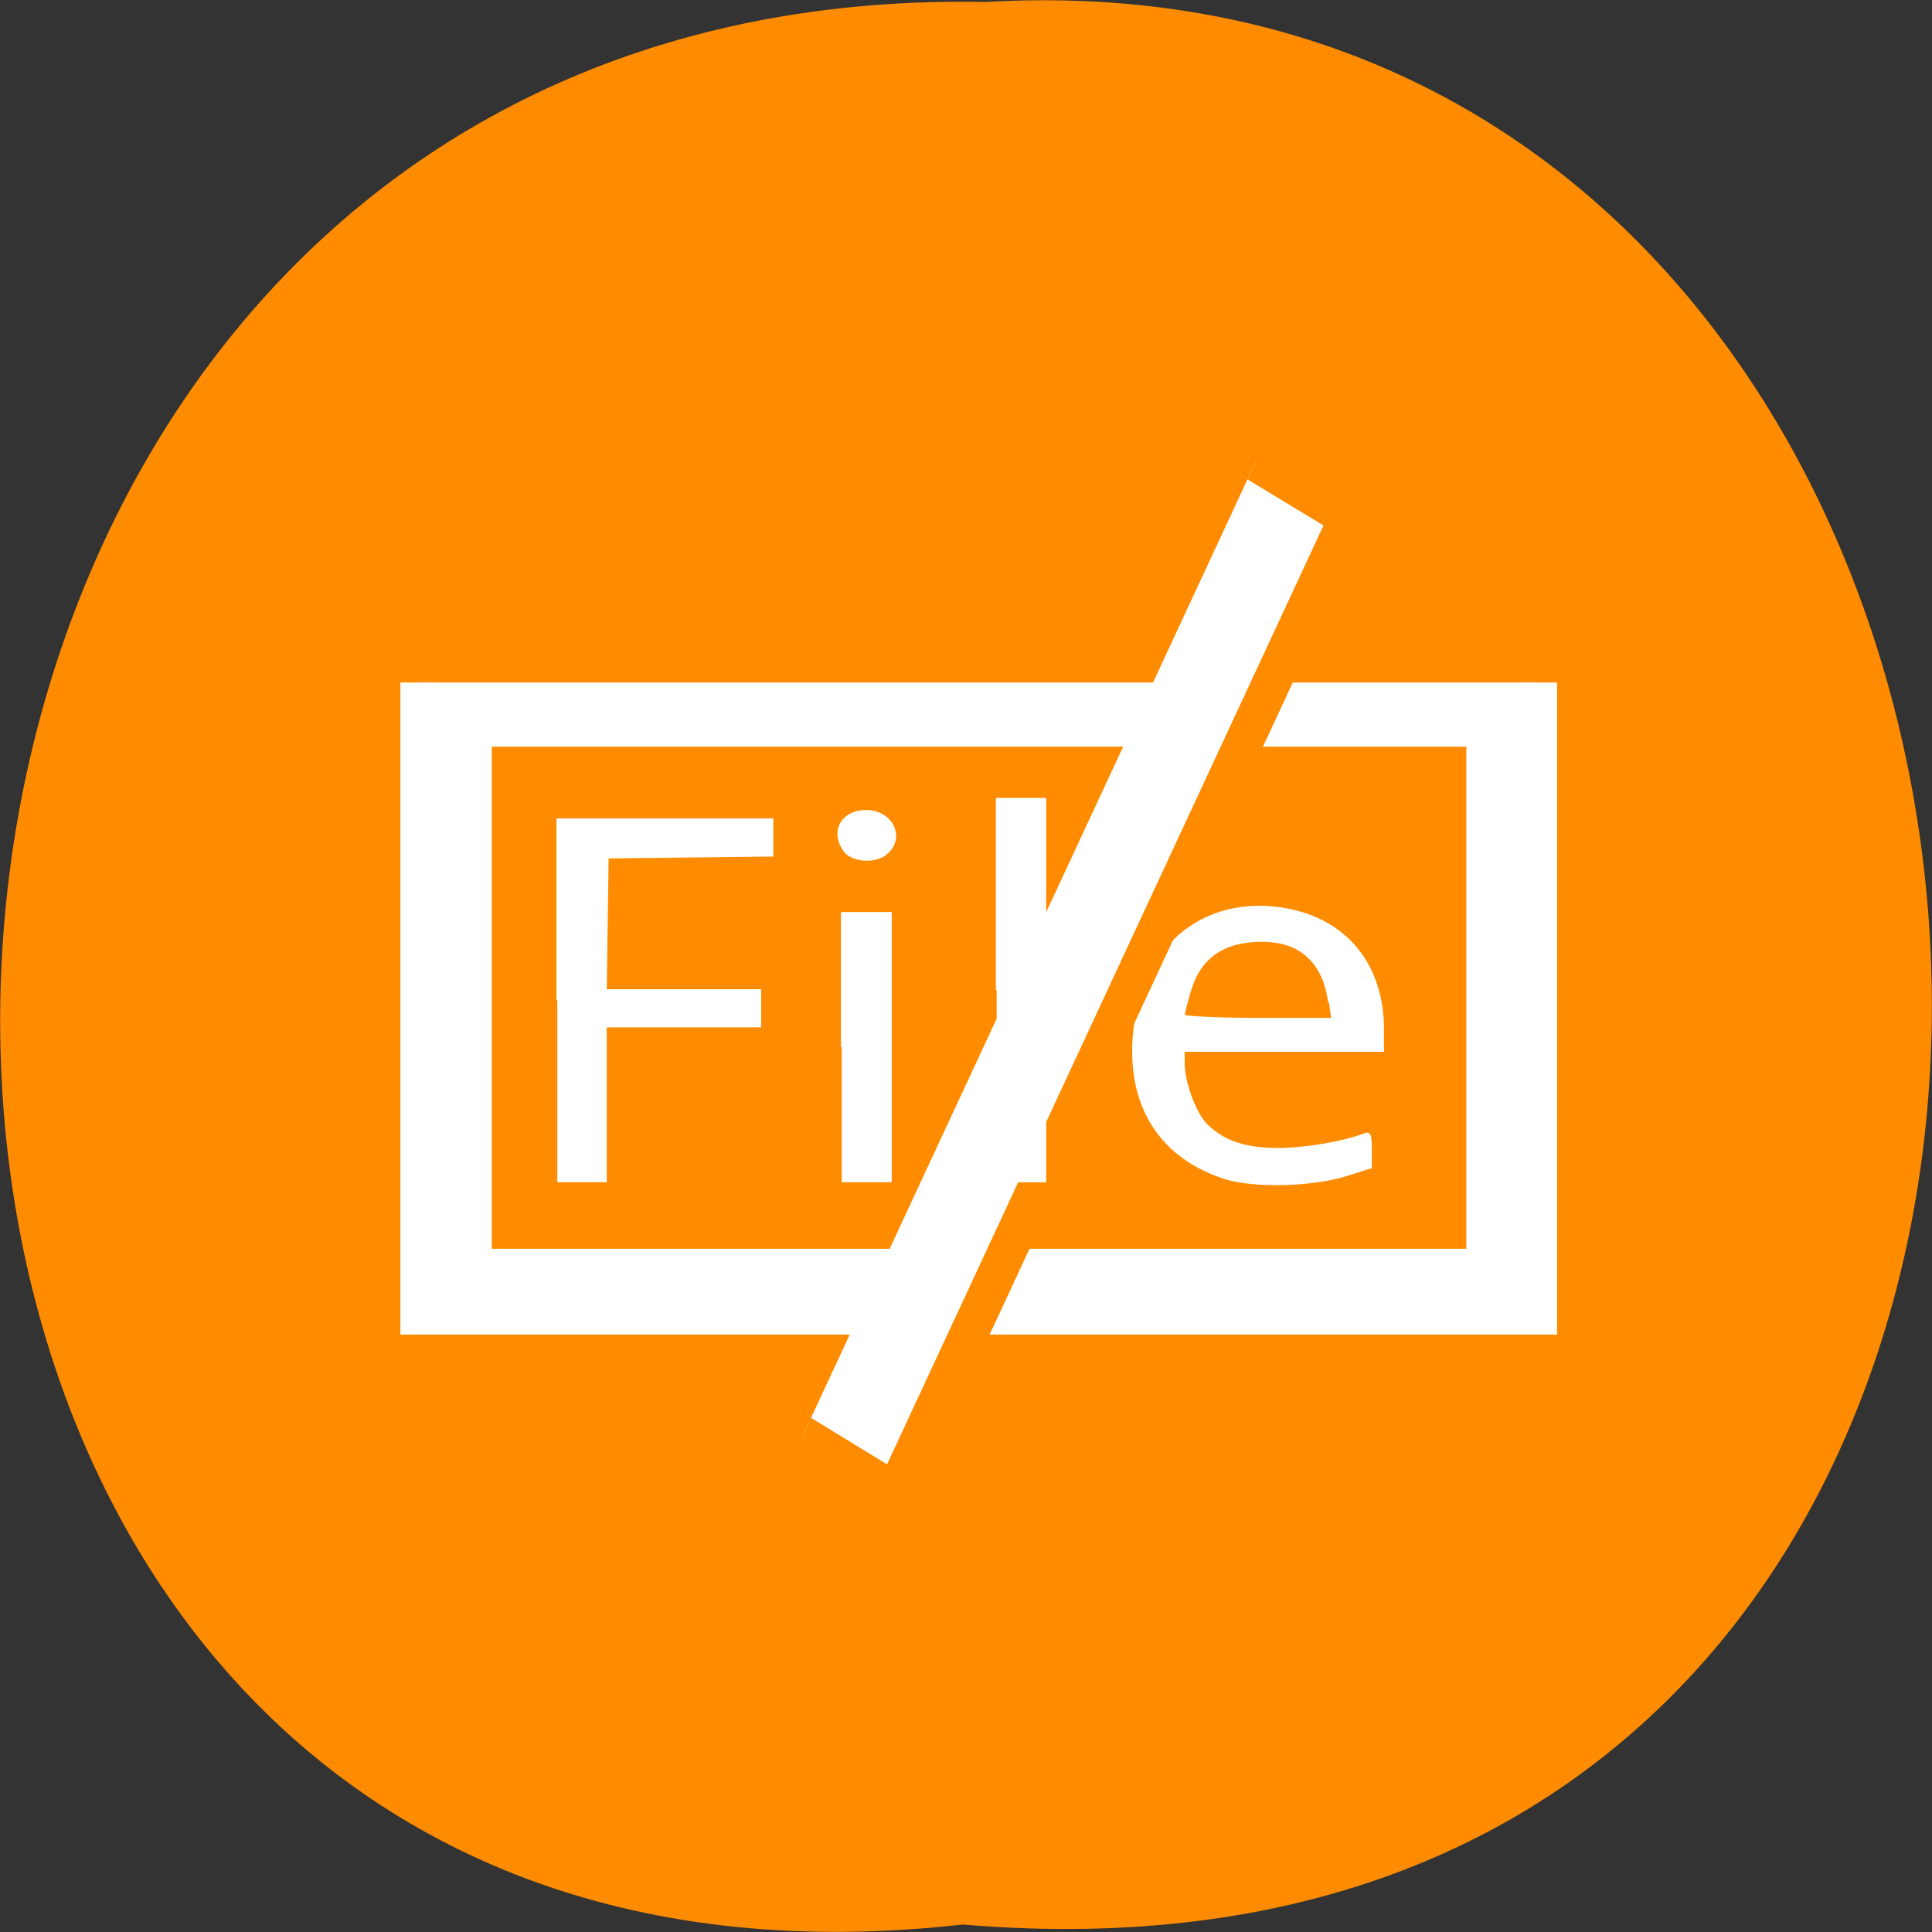 <svg xmlns="http://www.w3.org/2000/svg" viewBox="0 0 16 16"><rect x="0" y="0" width="16" height="16" fill="#333333" stroke="none"/><path d="m 7.973 15.938 c -10.734 1.215 -10.586 -16.13 0.191 -15.922 c 10.02 -0.574 10.93 16.867 -0.191 15.922" fill="#ff8c00"/><g fill="#fff"><g stroke="#fff"><path d="m 8.998 16.62 v 14.754 h 30 v -14.754 m -28.561 1 h 27.13 v 12.747 h -27.12 v -12.747" transform="matrix(0.309 0 0 0.354 0.69 -0.231)" fill-rule="evenodd"/><path d="m 163.38 157.31 c -9 -3 -13.25 -10.5 -11.75 -20.813 c 1.5 -10.625 9.625 -16.813 19.875 -15.12 c 8.25 1.375 13.25 7.438 13.25 16.13 v 2.875 h -26.625 v 1.563 c 0 2.688 1.563 6.875 3.125 8.375 c 2.313 2.188 5.063 3.125 9.5 3.125 c 3.5 0 8.75 -0.875 11.438 -1.938 c 0.813 -0.313 0.938 0 0.938 2.063 v 2.375 l -3.125 1 c -4.688 1.5 -12.688 1.688 -16.625 0.375 m 14.13 -23.438 c -0.688 -5.313 -3.813 -8.188 -8.875 -8.188 c -5.25 0 -8.375 2.188 -9.688 6.75 c -0.438 1.5 -0.813 2.938 -0.813 3.188 c 0 0.188 4.438 0.438 9.813 0.438 h 9.875" transform="scale(0.062)" stroke-width="0.217"/></g><path d="m 31.436 1016.48 l 2.479 1.312 l -12.168 22.848 l -2.479 -1.323" transform="matrix(0.309 0 0 0.354 0.69 -356.02)" fill-rule="evenodd" stroke="#ff8c00"/><g stroke="#fff" stroke-width="0.217" transform="scale(0.062)"><path d="m 74.44 133.62 v -24.19 h 28.75 v 4.875 l -22 0.25 l -0.125 8.875 l -0.125 8.813 h 20.625 v 4.875 h -20.625 v 20.688 h -6.5"/><path d="m 112.44 139.87 v -17.938 h 6.563 v 35.875 h -6.563"/><path d="m 112.75 113.62 c -1.813 -2.563 -0.313 -5.313 2.938 -5.313 c 3.438 0 5.188 3.5 2.813 5.625 c -1.438 1.375 -4.688 1.188 -5.75 -0.313"/><path d="m 133.13 132.25 v -25.563 h 6.5 v 51.13 h -6.5"/></g></g></svg>